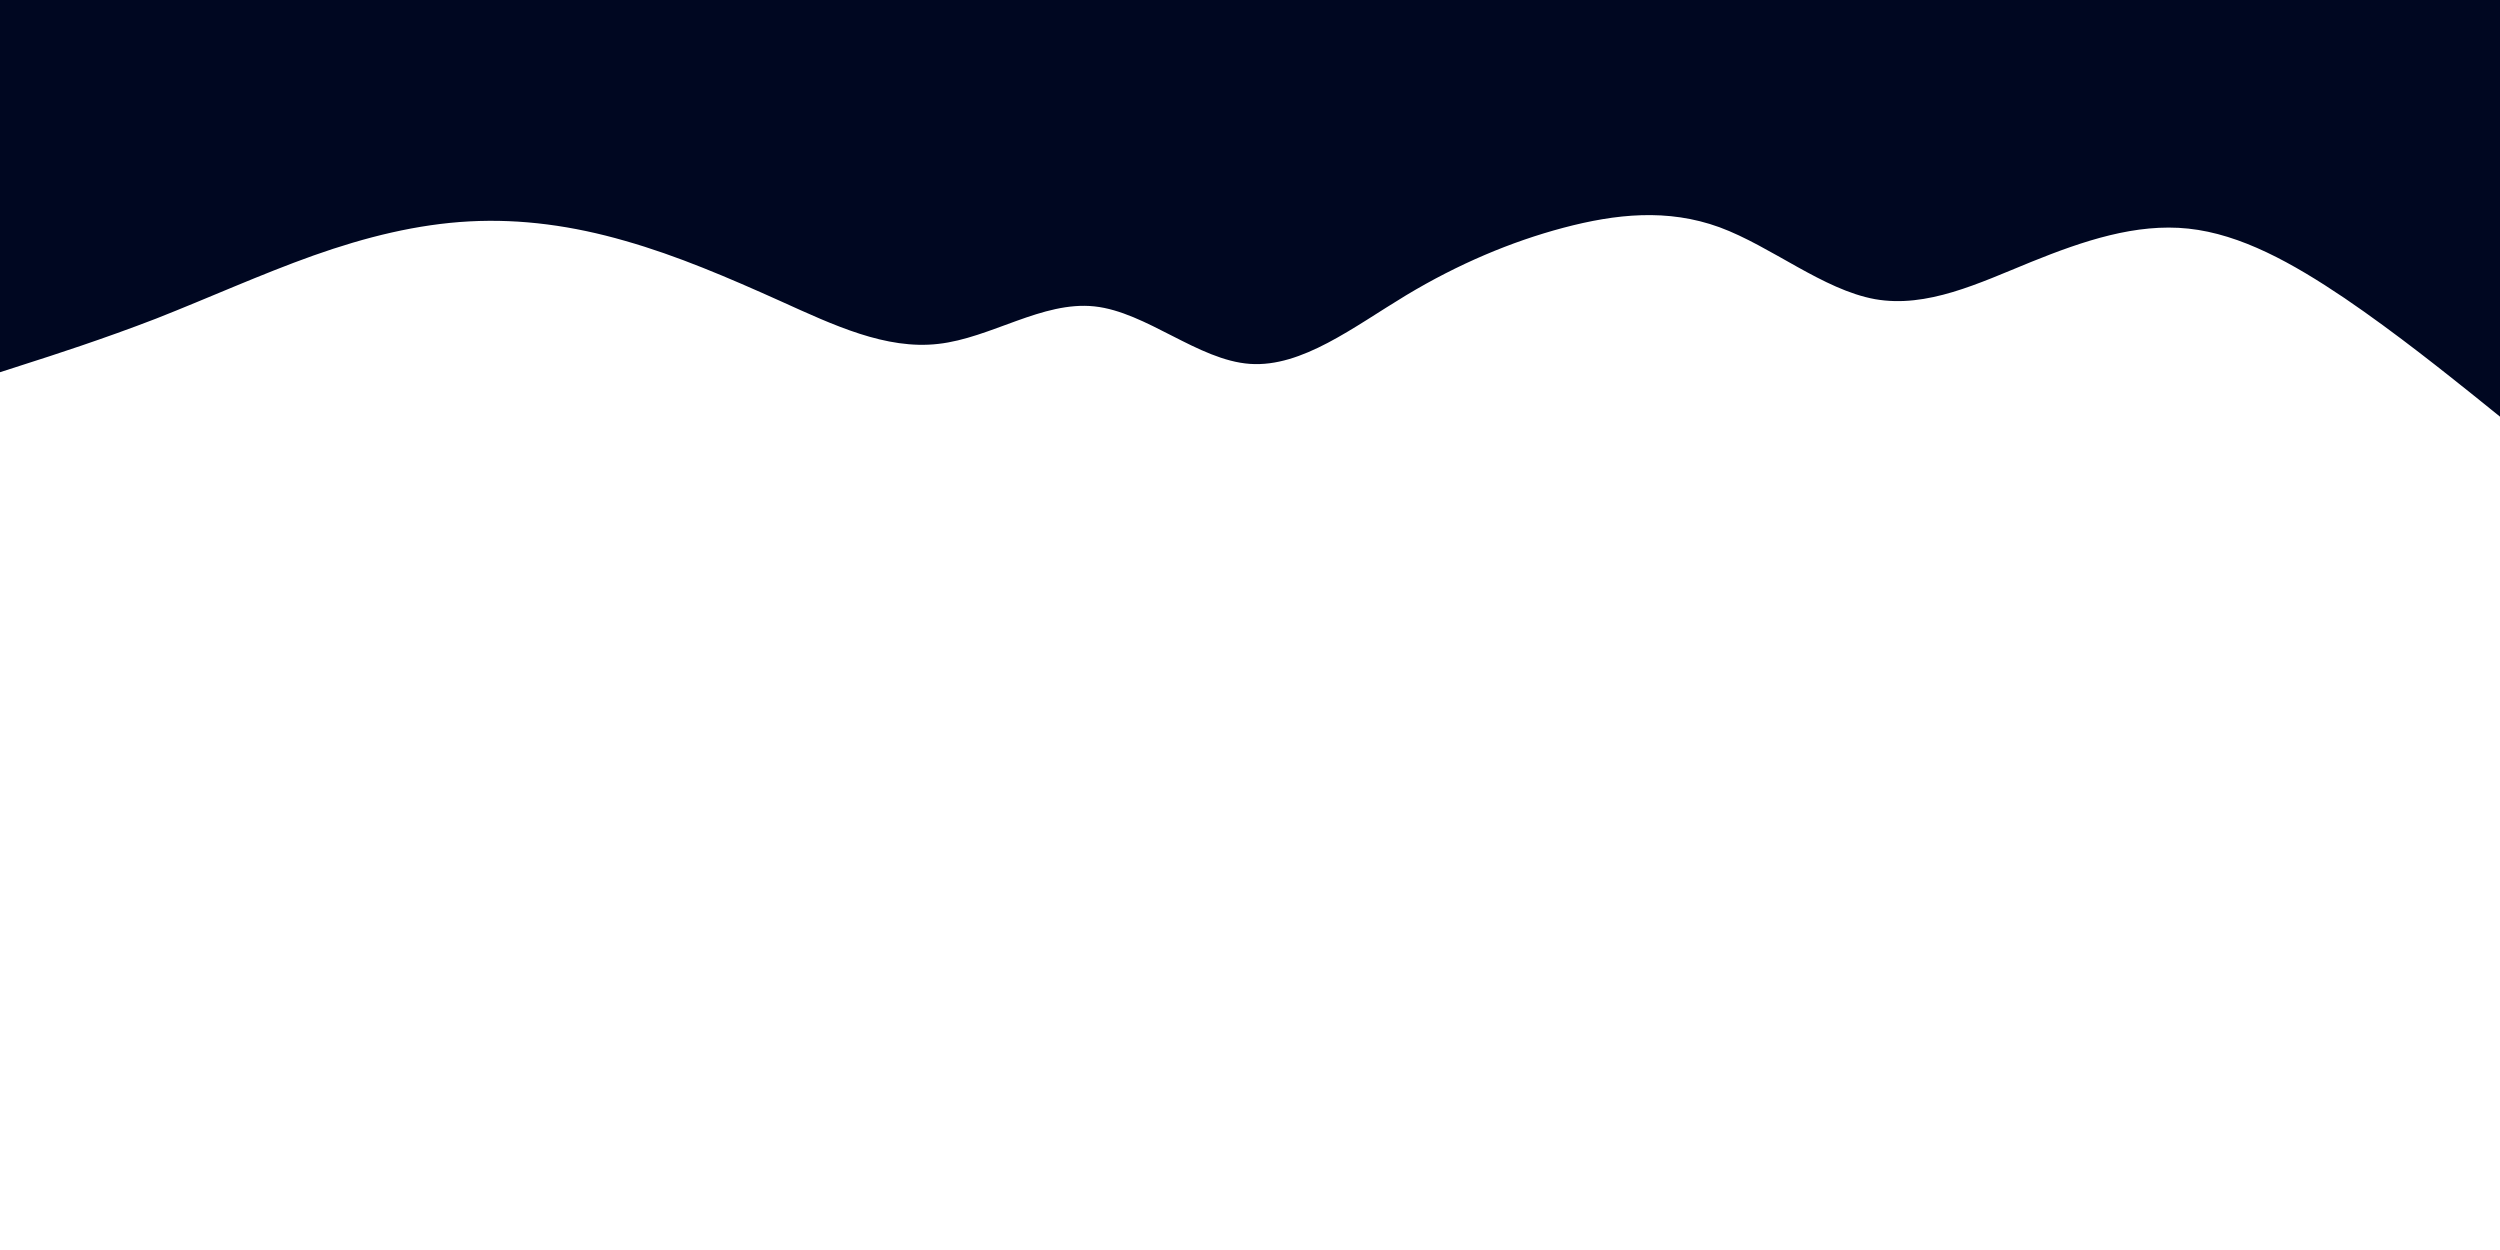<svg id="visual" viewBox="0 0 900 450" width="900" height="450" xmlns="http://www.w3.org/2000/svg" xmlns:xlink="http://www.w3.org/1999/xlink" version="1.1"><path d="M0 134L9.3 131C18.7 128 37.3 122 56.2 114.7C75 107.3 94 98.7 112.8 92C131.7 85.3 150.3 80.7 169 79.7C187.7 78.7 206.3 81.3 225 86.7C243.7 92 262.3 100 281.2 108.5C300 117 319 126 337.8 123.8C356.7 121.7 375.3 108.3 394 110.3C412.7 112.3 431.3 129.7 450 131C468.7 132.3 487.3 117.7 506.2 106.3C525 95 544 87 562.8 82C581.7 77 600.3 75 619 81.8C637.7 88.7 656.3 104.3 675 107.7C693.7 111 712.3 102 731.2 94.3C750 86.7 769 80.3 787.8 82.3C806.7 84.3 825.3 94.7 844 107.3C862.7 120 881.3 135 890.7 142.5L900 150L900 0L890.7 0C881.3 0 862.7 0 844 0C825.3 0 806.7 0 787.8 0C769 0 750 0 731.2 0C712.3 0 693.7 0 675 0C656.3 0 637.7 0 619 0C600.3 0 581.7 0 562.8 0C544 0 525 0 506.2 0C487.3 0 468.7 0 450 0C431.3 0 412.7 0 394 0C375.3 0 356.7 0 337.8 0C319 0 300 0 281.2 0C262.3 0 243.7 0 225 0C206.3 0 187.7 0 169 0C150.3 0 131.7 0 112.8 0C94 0 75 0 56.2 0C37.3 0 18.7 0 9.3 0L0 0Z" fill="#000721" stroke-linecap="round" stroke-linejoin="miter"></path></svg>